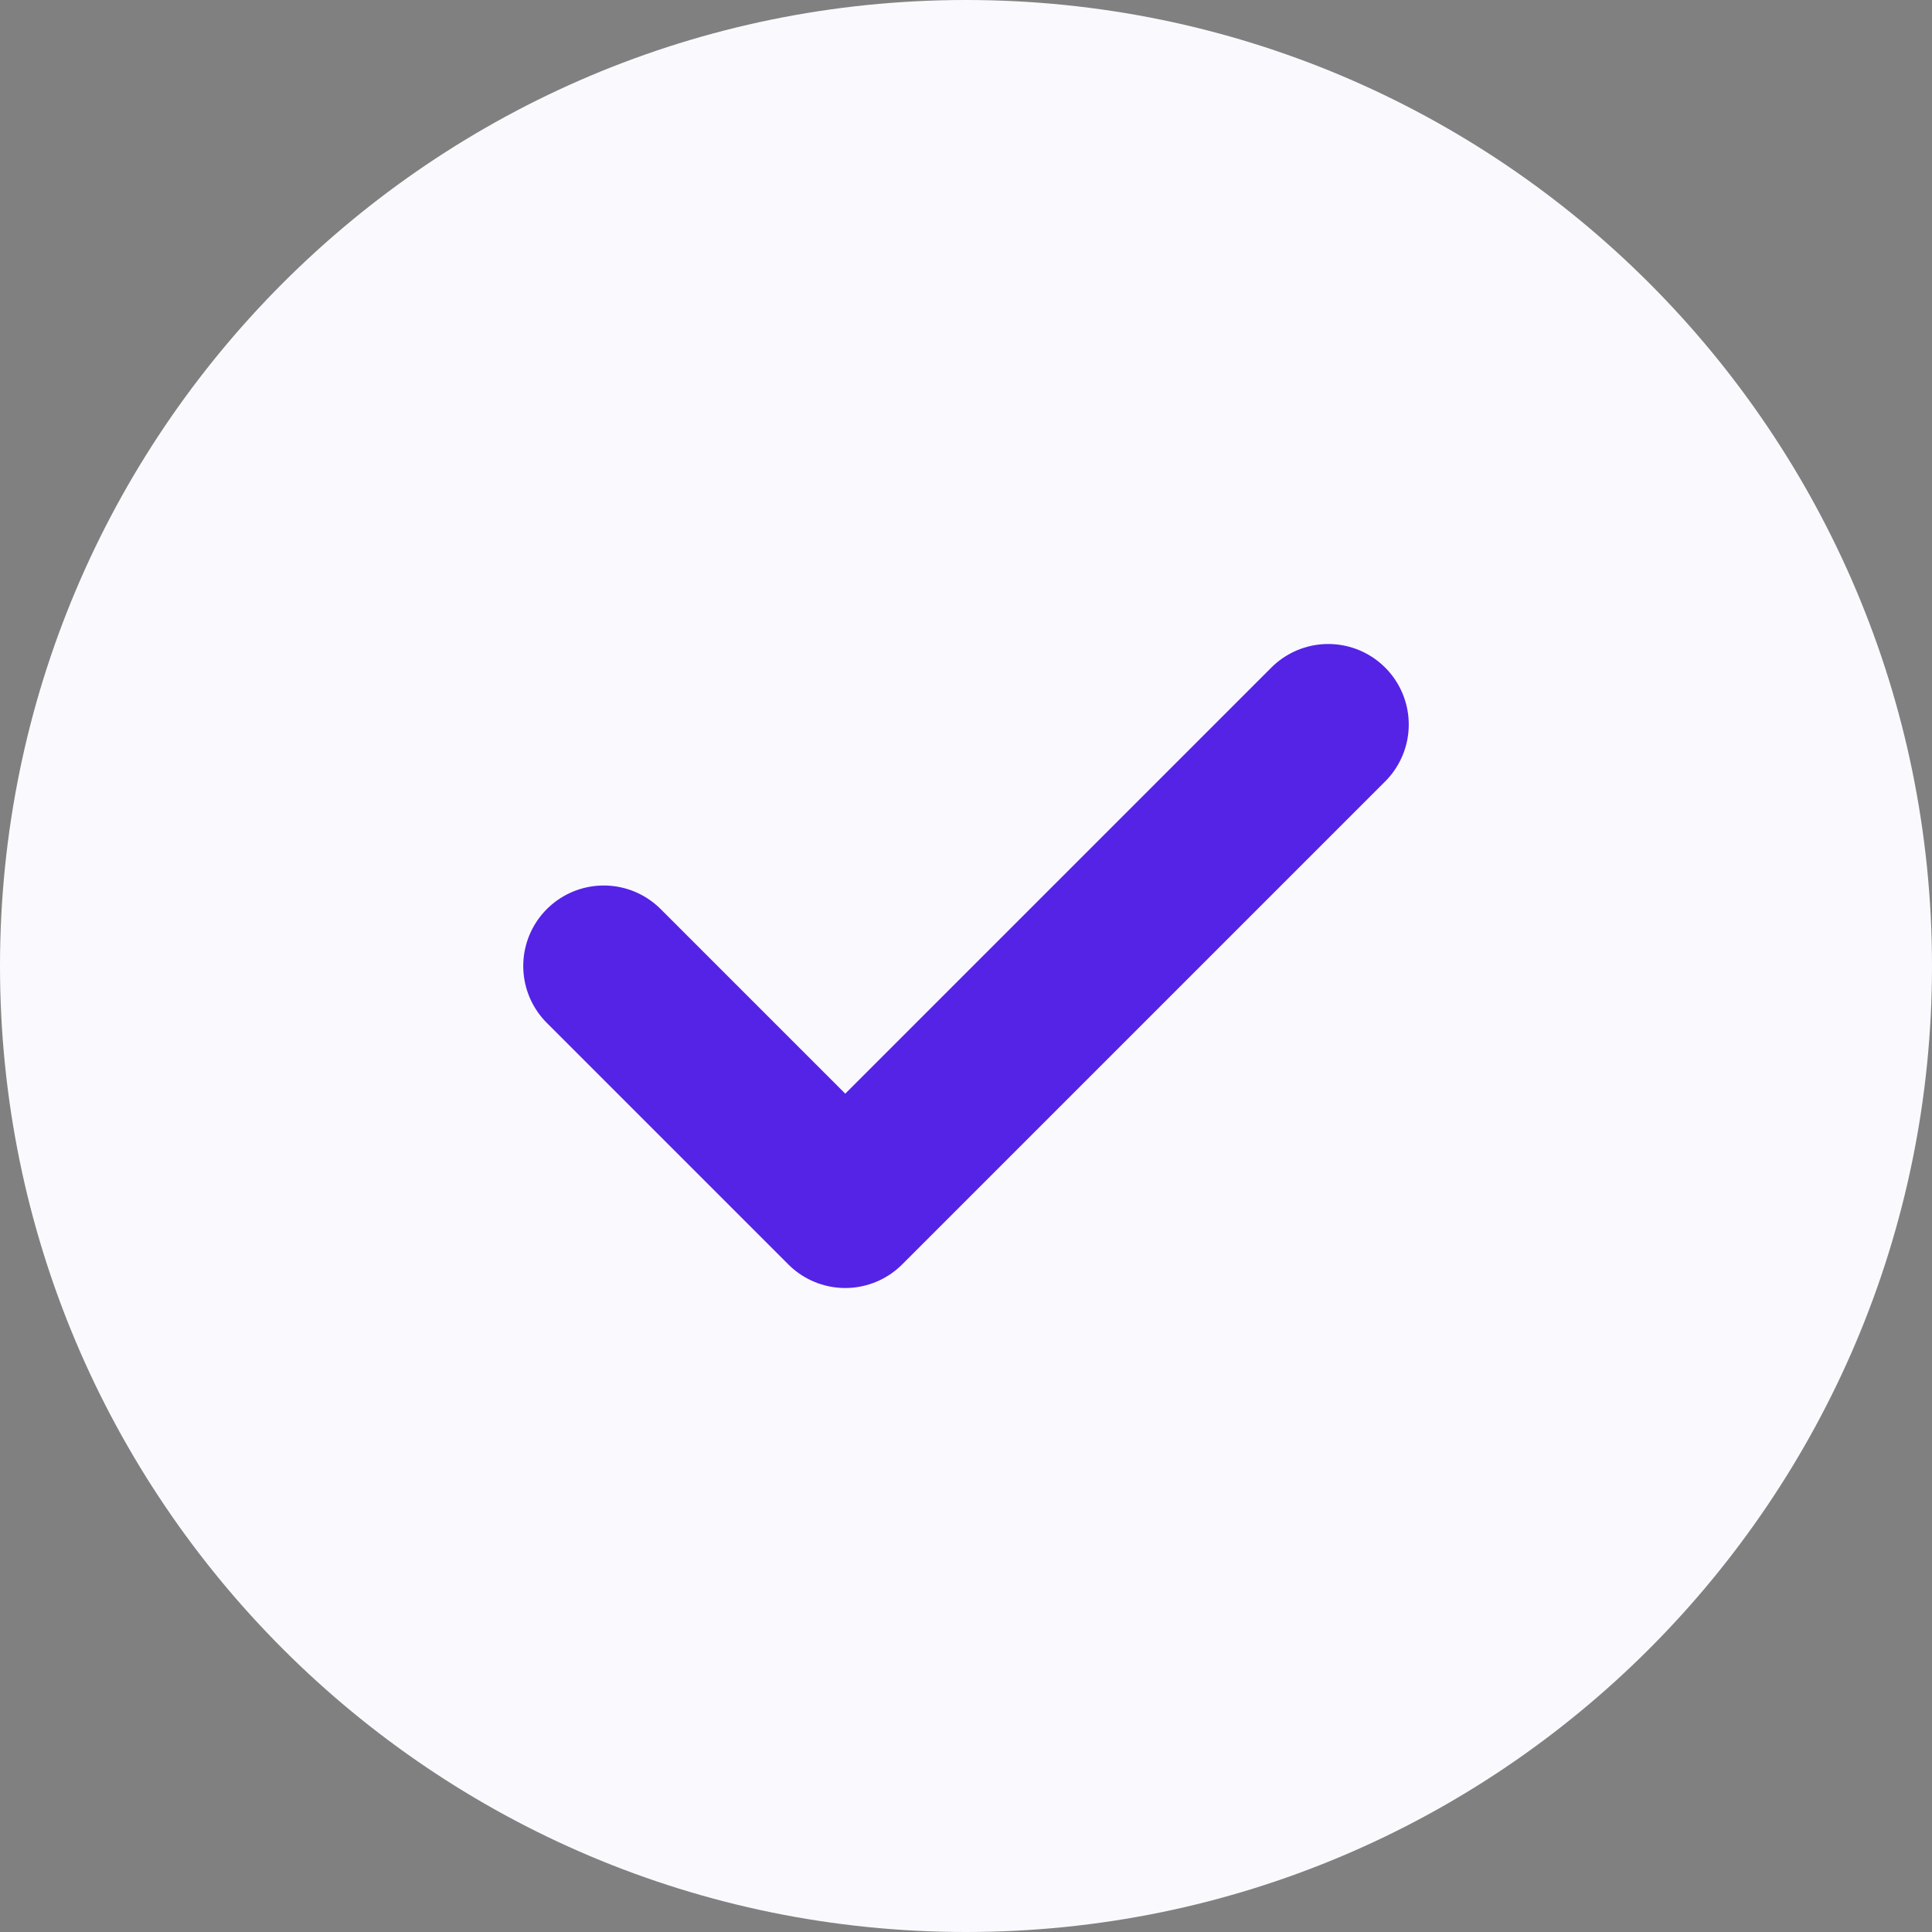 <svg width="24" height="24" viewBox="0 0 24 24" fill="none" xmlns="http://www.w3.org/2000/svg">
<rect x="0" y="0" width="24" height="24" fill="#808080" stroke="none"/>
<path d="M0 12C0 5.373 5.373 0 12 0C18.627 0 24 5.373 24 12C24 18.627 18.627 24 12 24C5.373 24 0 18.627 0 12Z" fill="#FAF9FE"/>
<path d="M7.5 12L10.5 15L16.5 9" stroke="#5423E6" stroke-width="2" stroke-linecap="round" stroke-linejoin="round"/>
</svg>
